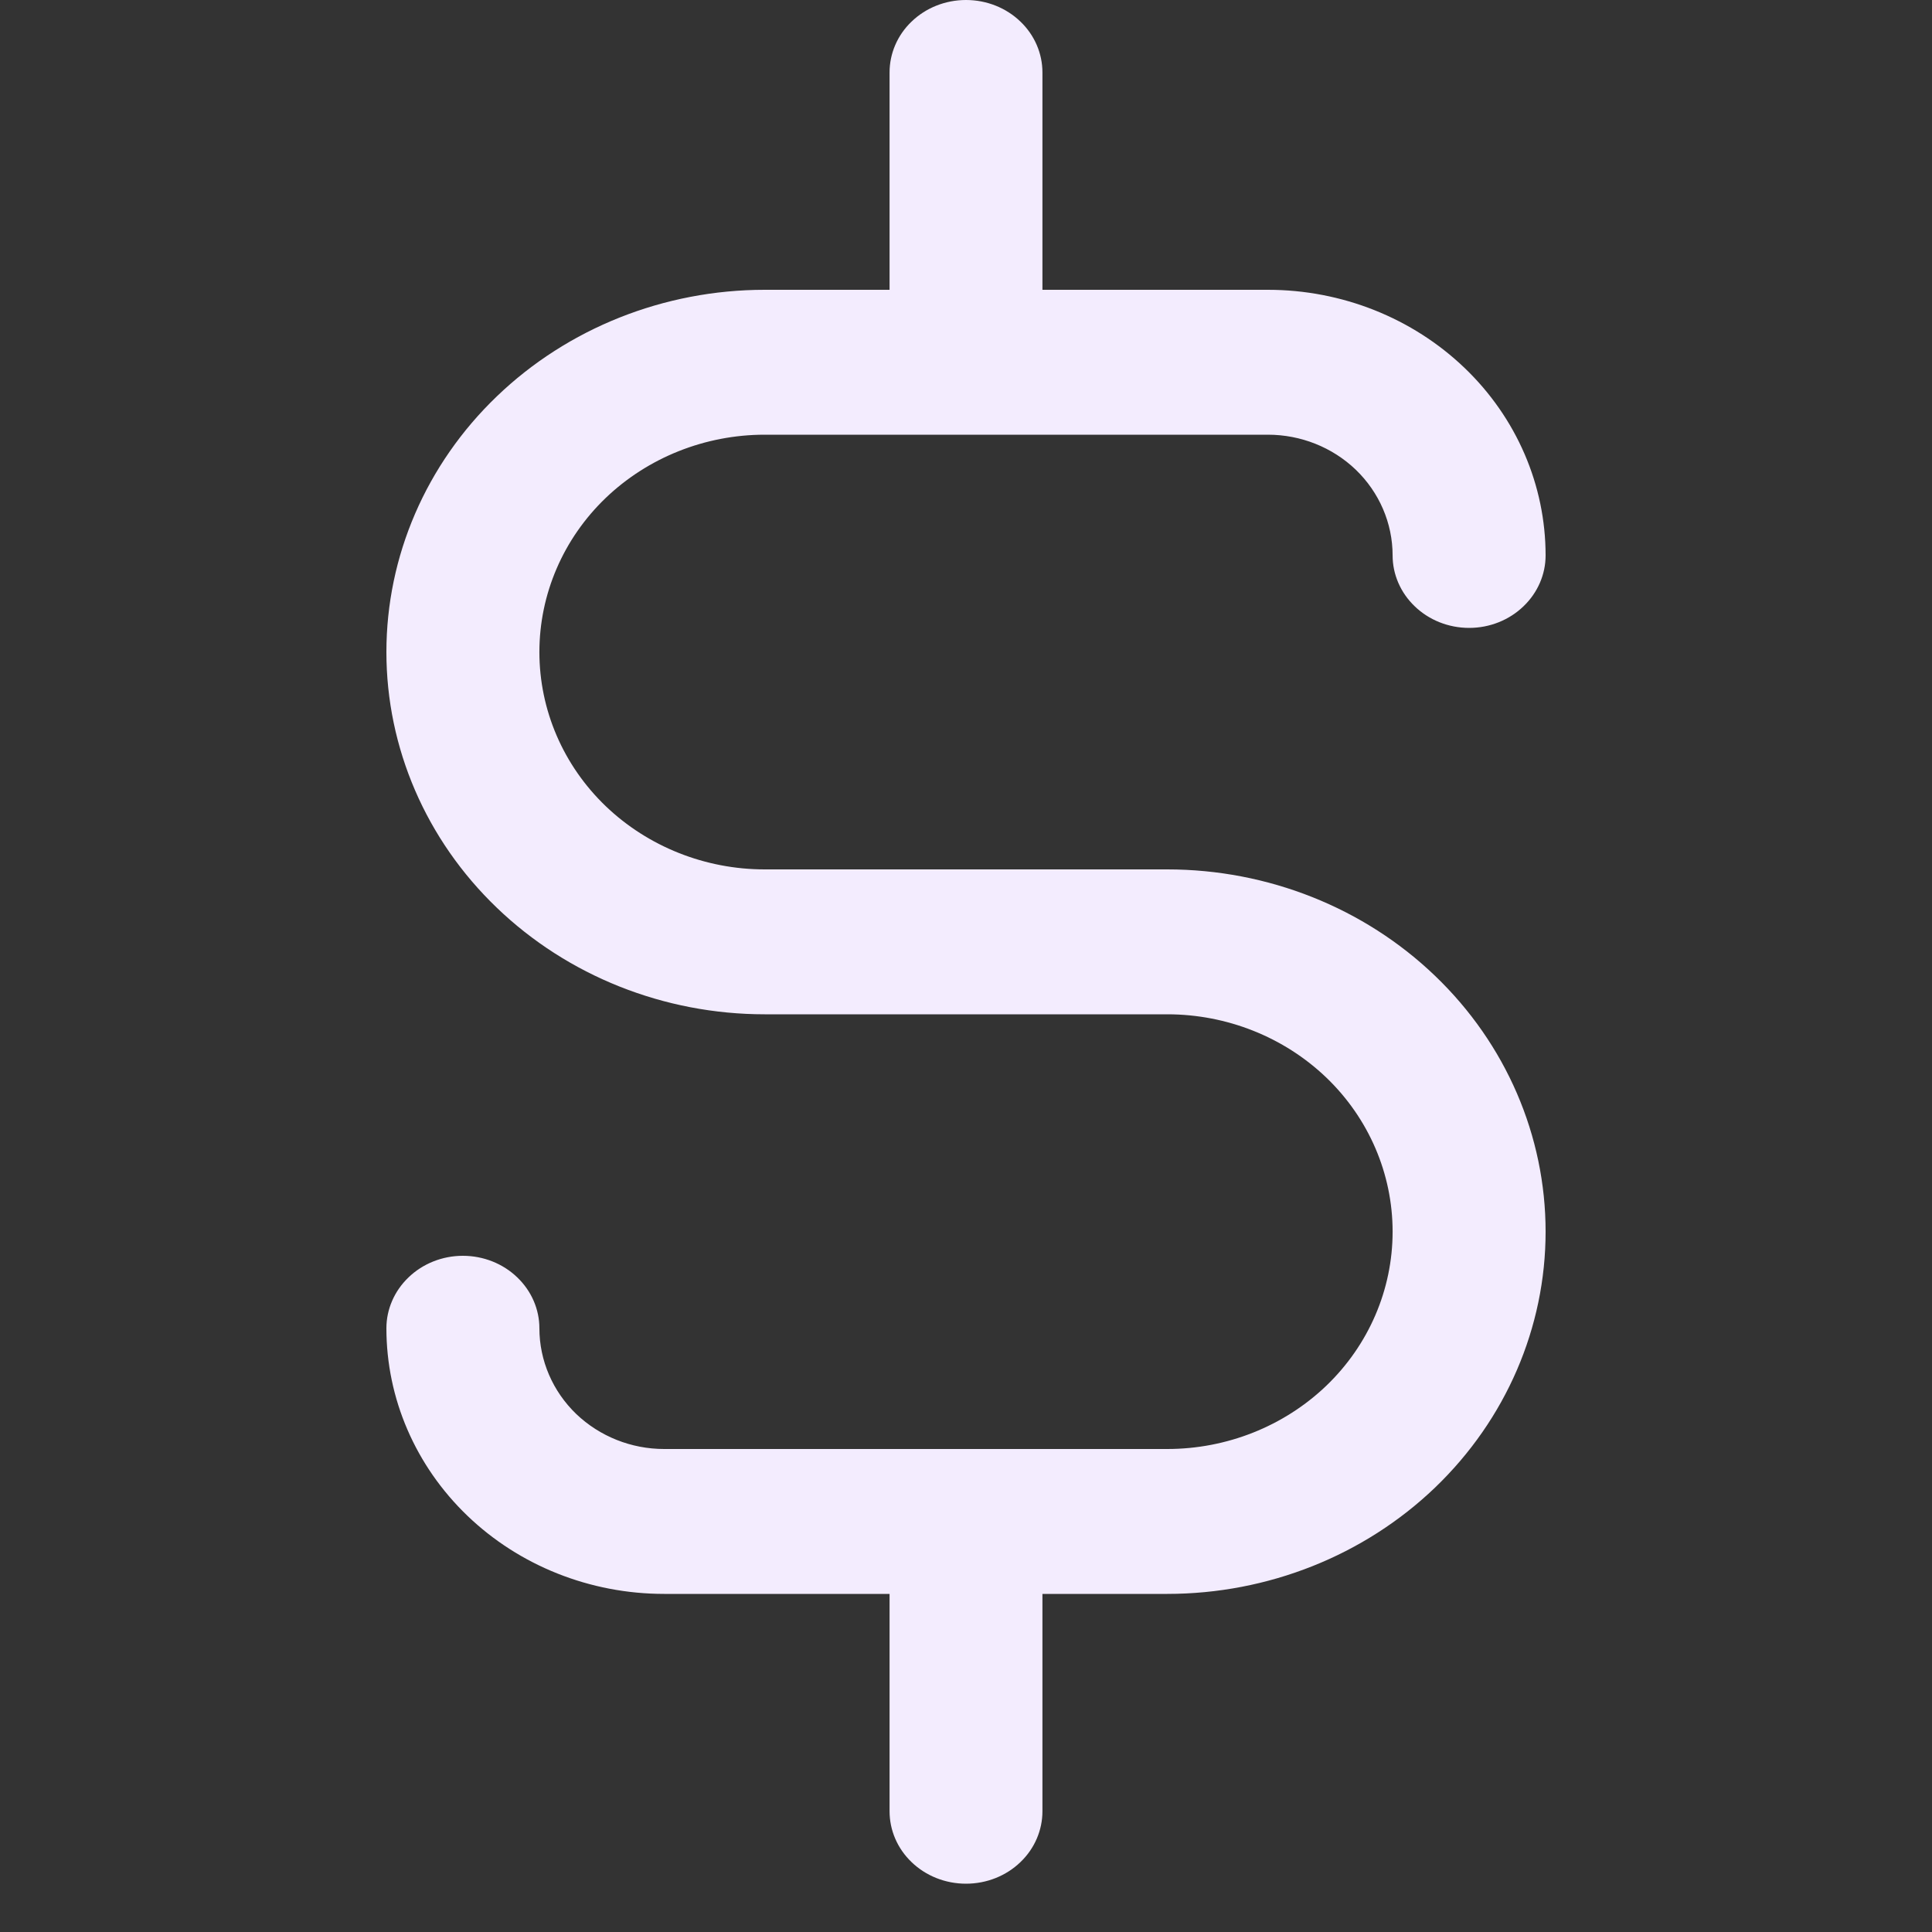 <svg xmlns="http://www.w3.org/2000/svg" width="16" height="16" viewBox="0 0 16 16" fill="none">
<rect x="0" y="0" width="16" height="16" fill="#333333" stroke="none"/>
<path d="M8.633 15V13.2H9.667C10.5 13.2 11.298 12.882 11.885 12.319C12.472 11.755 12.8 10.993 12.8 10.2C12.8 9.407 12.472 8.645 11.885 8.082C11.298 7.518 10.5 7.2 9.667 7.2H6.333C5.841 7.2 5.367 7.012 5.016 6.676C4.665 6.339 4.467 5.88 4.467 5.4C4.467 4.92 4.665 4.461 5.016 4.124C5.367 3.788 5.841 3.6 6.333 3.6H10.5C10.771 3.6 11.033 3.703 11.228 3.89C11.422 4.077 11.533 4.332 11.533 4.6C11.533 4.756 11.598 4.908 11.716 5.021C11.834 5.135 11.996 5.2 12.167 5.2C12.337 5.2 12.499 5.135 12.617 5.021C12.735 4.908 12.8 4.756 12.8 4.6C12.8 4.019 12.56 3.46 12.129 3.047C11.698 2.634 11.113 2.4 10.5 2.4H8.633V0.6C8.633 0.444 8.569 0.292 8.451 0.179C8.333 0.065 8.171 0 8 0C7.829 0 7.667 0.065 7.549 0.179C7.431 0.292 7.367 0.444 7.367 0.6V2.4H6.333C5.5 2.4 4.702 2.718 4.115 3.282C3.528 3.845 3.2 4.607 3.2 5.4C3.2 6.193 3.528 6.955 4.115 7.518C4.702 8.082 5.5 8.4 6.333 8.4H9.667C10.159 8.4 10.633 8.588 10.984 8.924C11.335 9.261 11.533 9.72 11.533 10.2C11.533 10.68 11.335 11.139 10.984 11.476C10.633 11.812 10.159 12 9.667 12H5.5C5.228 12 4.967 11.896 4.772 11.71C4.578 11.523 4.467 11.268 4.467 11C4.467 10.844 4.402 10.692 4.284 10.579C4.166 10.465 4.004 10.4 3.833 10.4C3.663 10.4 3.501 10.465 3.383 10.579C3.265 10.692 3.2 10.844 3.2 11C3.2 11.581 3.44 12.139 3.871 12.553C4.301 12.966 4.887 13.2 5.5 13.2H7.367V15C7.367 15.156 7.431 15.308 7.549 15.421C7.667 15.535 7.829 15.6 8 15.6C8.171 15.6 8.333 15.535 8.451 15.421C8.569 15.308 8.633 15.156 8.633 15Z" fill="#F3ECFE"/>
</svg>